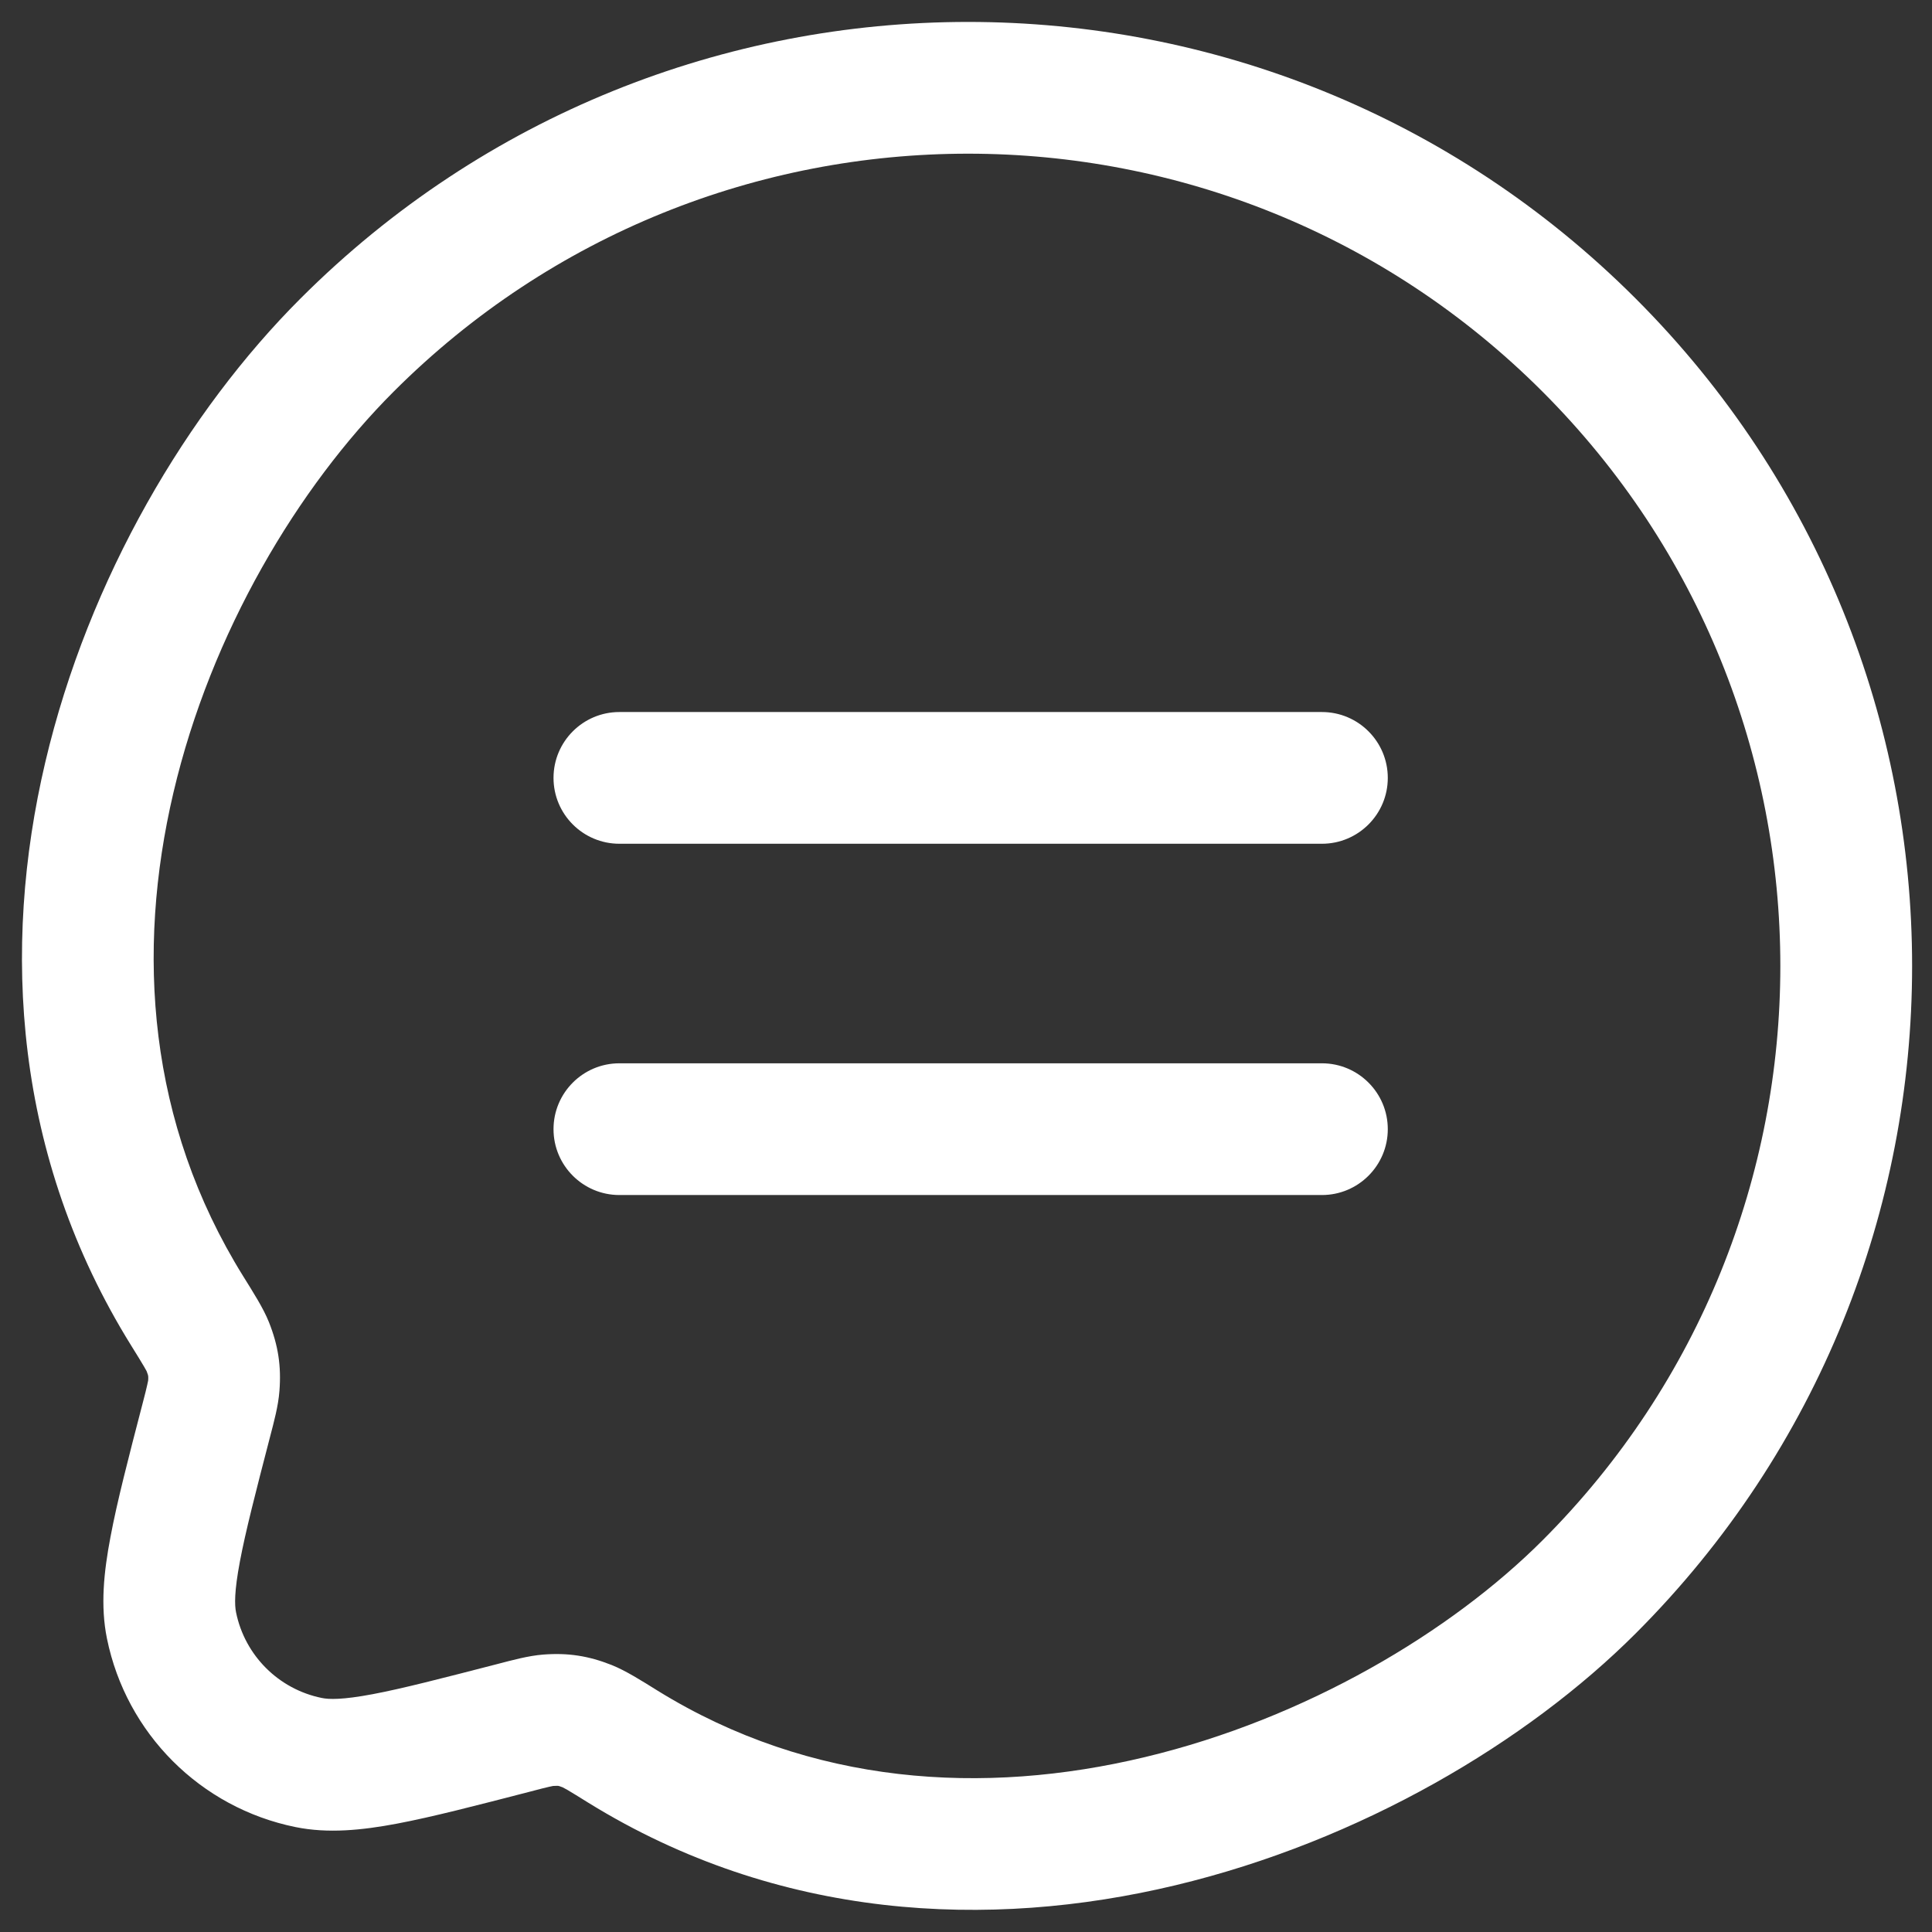 <svg width="22" height="22" viewBox="0 0 22 22" fill="none" xmlns="http://www.w3.org/2000/svg">
<rect x="0" y="0" width="22" height="22" fill="#333333" stroke="none"/>
<path d="M7.096 19.891L6.701 20.529L7.096 19.891ZM6.687 19.656L6.963 18.959L6.687 19.656ZM5.854 19.674L6.042 20.4L5.854 19.674ZM6.242 19.589L6.3 20.337L6.242 19.589ZM2.35 16.17L1.624 15.981L2.35 16.17ZM2.434 15.781L3.182 15.839L2.434 15.781ZM2.132 14.928L1.495 15.324L2.132 14.928ZM2.366 15.335L1.669 15.612L2.366 15.335ZM1.953 18.509L2.688 18.36L1.953 18.509ZM3.514 20.07L3.664 19.335L3.514 20.07ZM7.053 12.108C6.639 12.108 6.303 12.444 6.303 12.858C6.303 13.272 6.639 13.608 7.053 13.608V12.108ZM15.053 13.608C15.467 13.608 15.803 13.272 15.803 12.858C15.803 12.444 15.467 12.108 15.053 12.108V13.608ZM7.053 8.108C6.639 8.108 6.303 8.444 6.303 8.858C6.303 9.272 6.639 9.608 7.053 9.608V8.108ZM15.053 9.608C15.467 9.608 15.803 9.272 15.803 8.858C15.803 8.444 15.467 8.108 15.053 8.108V9.608ZM4.483 4.459C8.095 0.847 13.952 0.847 17.564 4.459L18.625 3.399C14.427 -0.8 7.62 -0.8 3.422 3.399L4.483 4.459ZM17.564 4.459C21.176 8.072 21.176 13.928 17.564 17.541L18.625 18.601C22.823 14.403 22.823 7.597 18.625 3.399L17.564 4.459ZM2.769 14.532C1.683 12.785 1.548 10.84 1.975 9.025C2.404 7.199 3.394 5.548 4.483 4.459L3.422 3.399C2.142 4.678 1.01 6.576 0.515 8.682C0.017 10.799 0.156 13.17 1.495 15.324L2.769 14.532ZM17.564 17.541C16.526 18.579 14.877 19.569 13.035 20.009C11.203 20.448 9.237 20.332 7.49 19.253L6.701 20.529C8.864 21.865 11.261 21.976 13.384 21.468C15.496 20.963 17.391 19.835 18.625 18.601L17.564 17.541ZM7.49 19.253C7.307 19.139 7.124 19.023 6.963 18.959L6.411 20.354C6.398 20.349 6.407 20.351 6.463 20.383C6.517 20.415 6.589 20.459 6.701 20.529L7.49 19.253ZM6.042 20.4C6.146 20.372 6.208 20.357 6.255 20.346C6.299 20.336 6.307 20.336 6.3 20.337L6.184 18.841C6.013 18.855 5.835 18.904 5.666 18.948L6.042 20.4ZM6.963 18.959C6.7 18.855 6.466 18.819 6.184 18.841L6.3 20.337C6.342 20.334 6.355 20.336 6.357 20.336C6.358 20.336 6.371 20.338 6.411 20.354L6.963 18.959ZM3.076 16.358C3.12 16.189 3.169 16.01 3.182 15.839L1.687 15.724C1.687 15.717 1.687 15.724 1.677 15.768C1.667 15.815 1.651 15.877 1.624 15.981L3.076 16.358ZM1.495 15.324C1.564 15.436 1.609 15.507 1.64 15.561C1.673 15.616 1.674 15.625 1.669 15.612L3.063 15.057C2.999 14.896 2.882 14.714 2.769 14.532L1.495 15.324ZM3.182 15.839C3.204 15.556 3.168 15.321 3.063 15.057L1.669 15.612C1.685 15.652 1.687 15.665 1.687 15.667C1.687 15.668 1.69 15.682 1.687 15.724L3.182 15.839ZM1.624 15.981C1.463 16.6 1.333 17.101 1.258 17.502C1.182 17.901 1.142 18.287 1.218 18.659L2.688 18.36C2.671 18.279 2.667 18.124 2.732 17.78C2.796 17.44 2.91 16.997 3.076 16.358L1.624 15.981ZM5.666 18.948C5.026 19.113 4.583 19.228 4.243 19.292C3.899 19.357 3.745 19.352 3.664 19.335L3.364 20.805C3.736 20.881 4.123 20.841 4.521 20.766C4.923 20.69 5.423 20.56 6.042 20.4L5.666 18.948ZM1.218 18.659C1.438 19.74 2.283 20.585 3.364 20.805L3.664 19.335C3.172 19.235 2.788 18.851 2.688 18.36L1.218 18.659ZM7.053 13.608H15.053V12.108H7.053V13.608ZM7.053 9.608H15.053V8.108H7.053V9.608Z" fill="white"/>
</svg>
